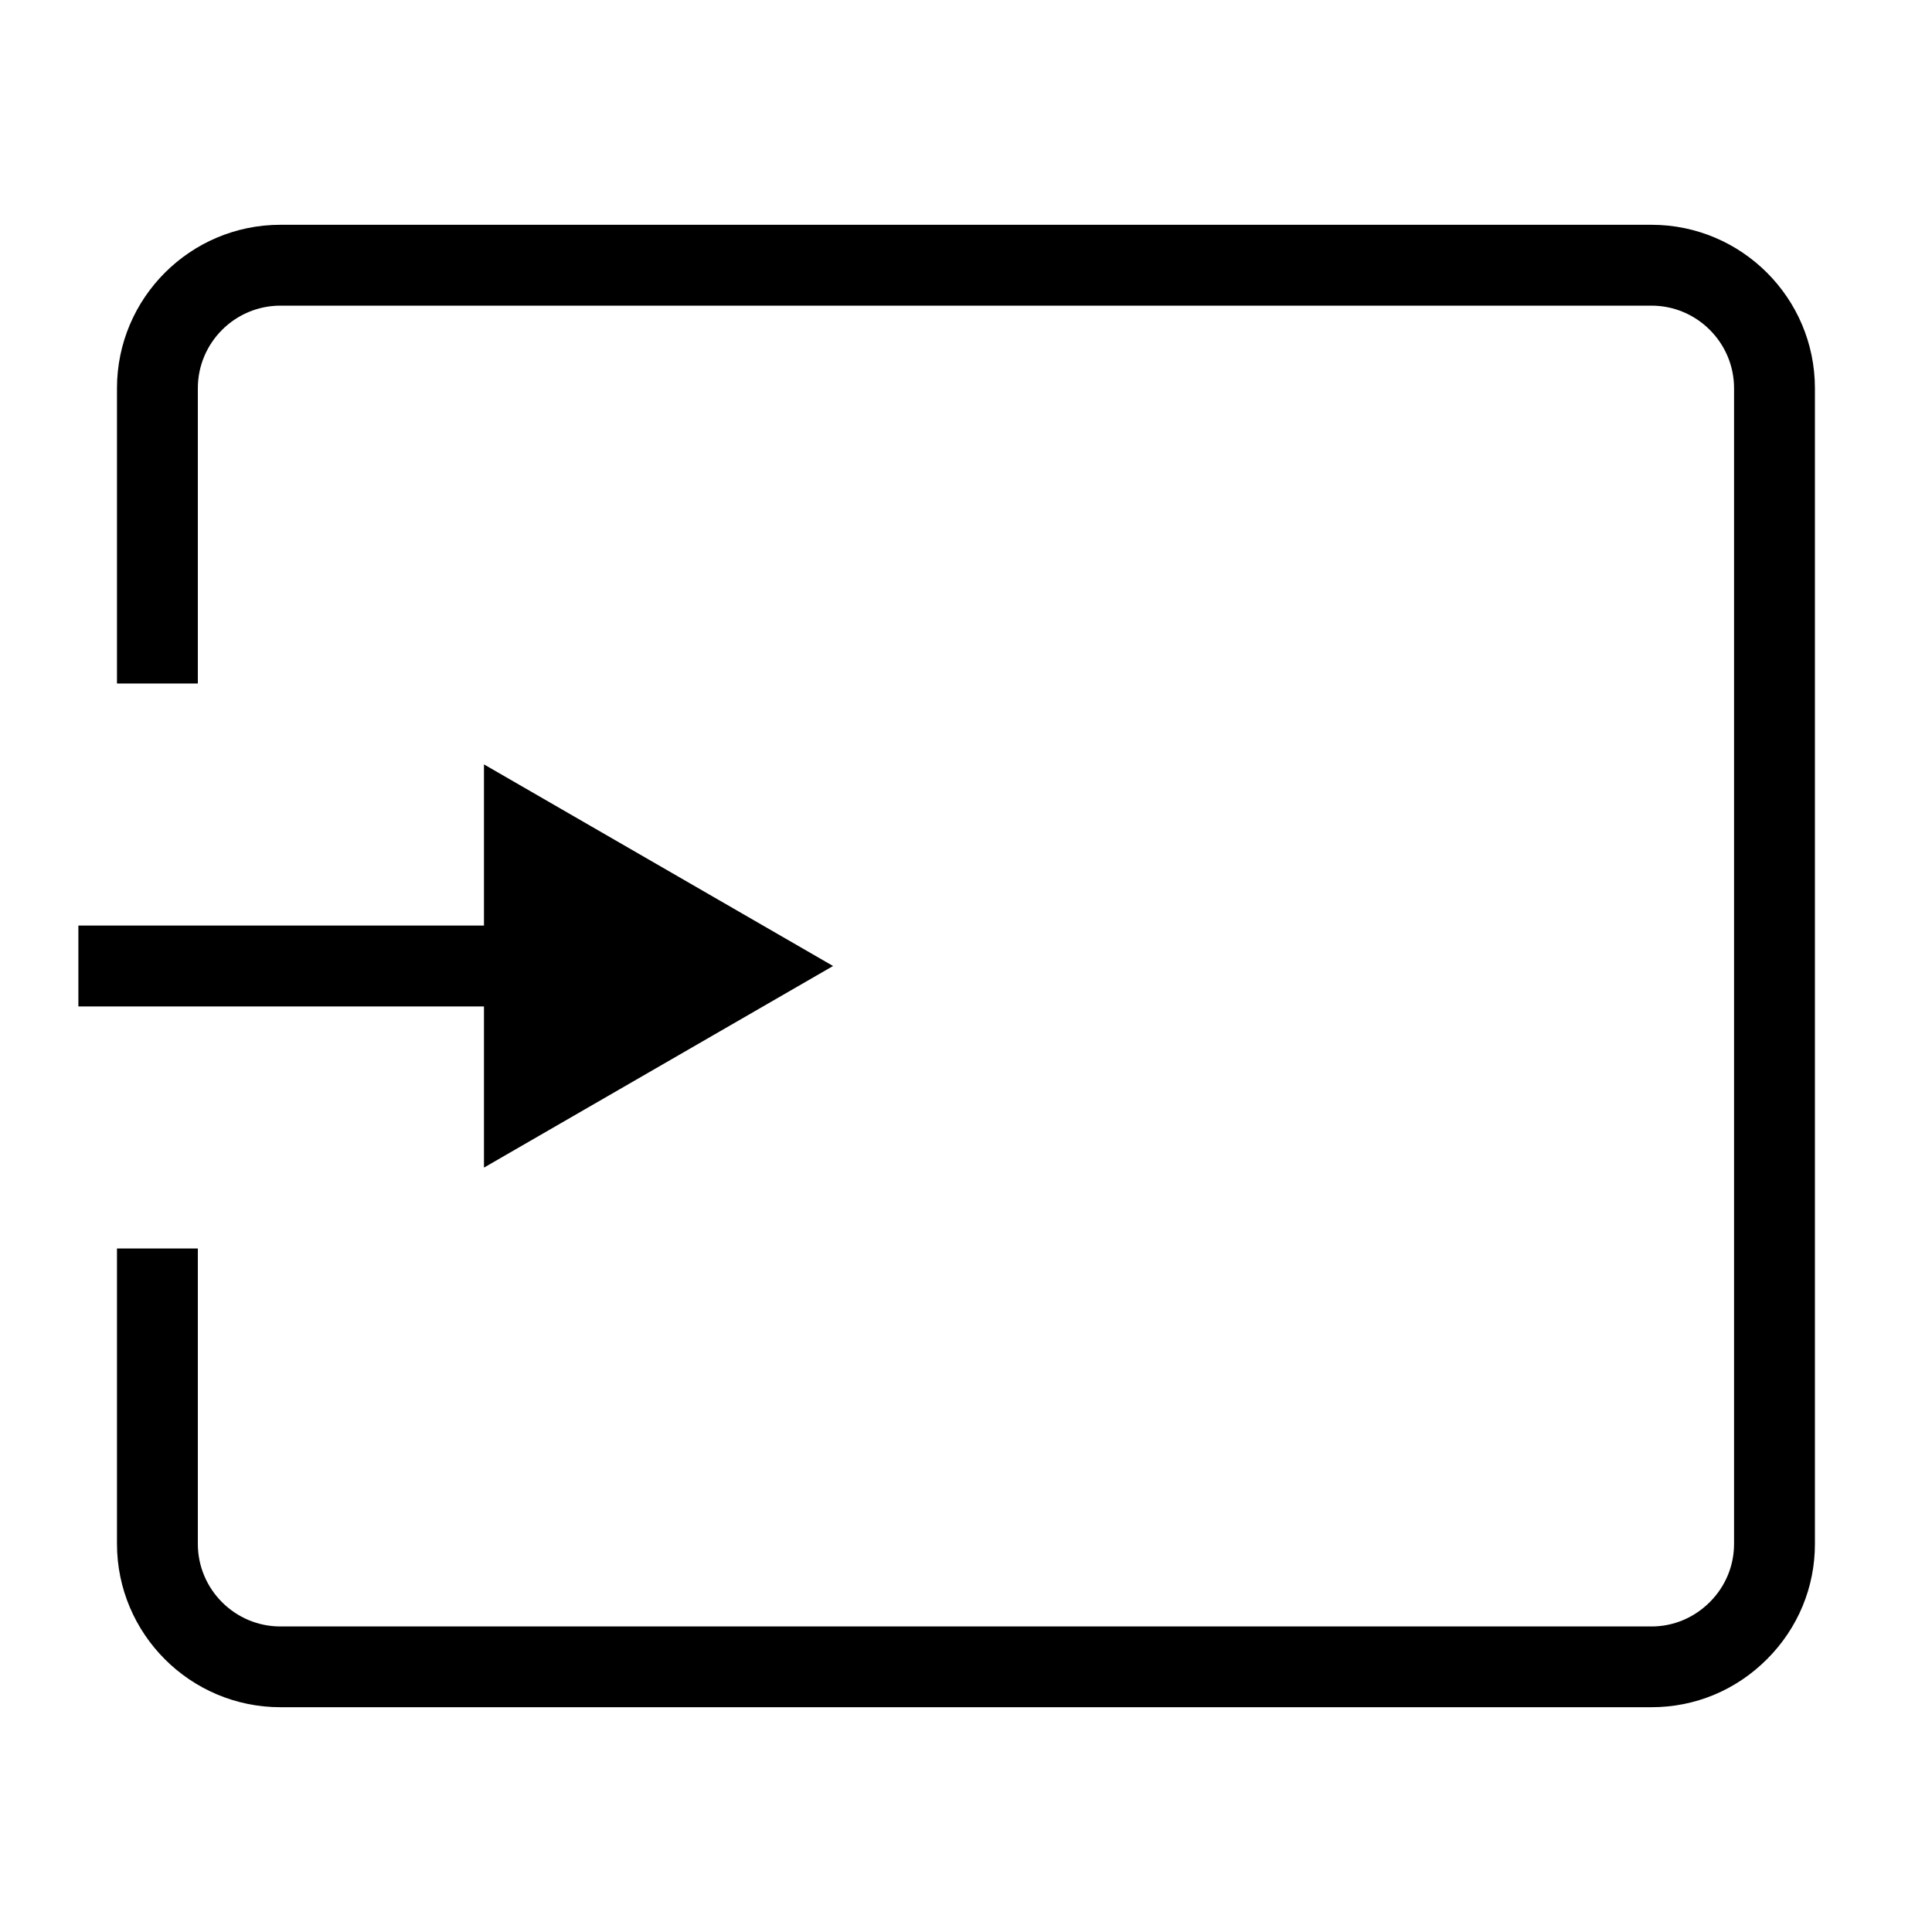 <?xml version="1.0" encoding="iso-8859-1"?>
<!-- Generator: Adobe Illustrator 19.2.0, SVG Export Plug-In . SVG Version: 6.00 Build 0)  -->
<svg version="1.1" id="Layer_1" xmlns="http://www.w3.org/2000/svg" xmlns:xlink="http://www.w3.org/1999/xlink" x="0px" y="0px"
	 width="1792px" height="1792px" viewBox="0 0 1792 1792" enable-background="new 0 0 1792 1792" xml:space="preserve">
<path d="M448.9,1083V933.5H72.7v-75h376.2V709l323.8,187L448.9,1083z M1531.8,208.5H260.1c-83.6,0-151.6,68-151.6,151.6V634h75
	V360.1c0-42.2,34.4-76.6,76.6-76.6h1271.7c42.2,0,76.6,34.4,76.6,76.6v1071.8c0,20.3-7.9,39.5-22.5,54.1
	c-14.5,14.5-33.7,22.6-54,22.6H260.1c-42.2,0-76.6-34.4-76.6-76.6V1158h-75v273.9c0,83.6,68,151.6,151.6,151.6h1271.8
	c40.4,0,78.4-15.8,107.1-44.6c28.7-28.7,44.5-66.8,44.4-107.1V360.1C1683.4,276.5,1615.4,208.5,1531.8,208.5z"/>
</svg>

